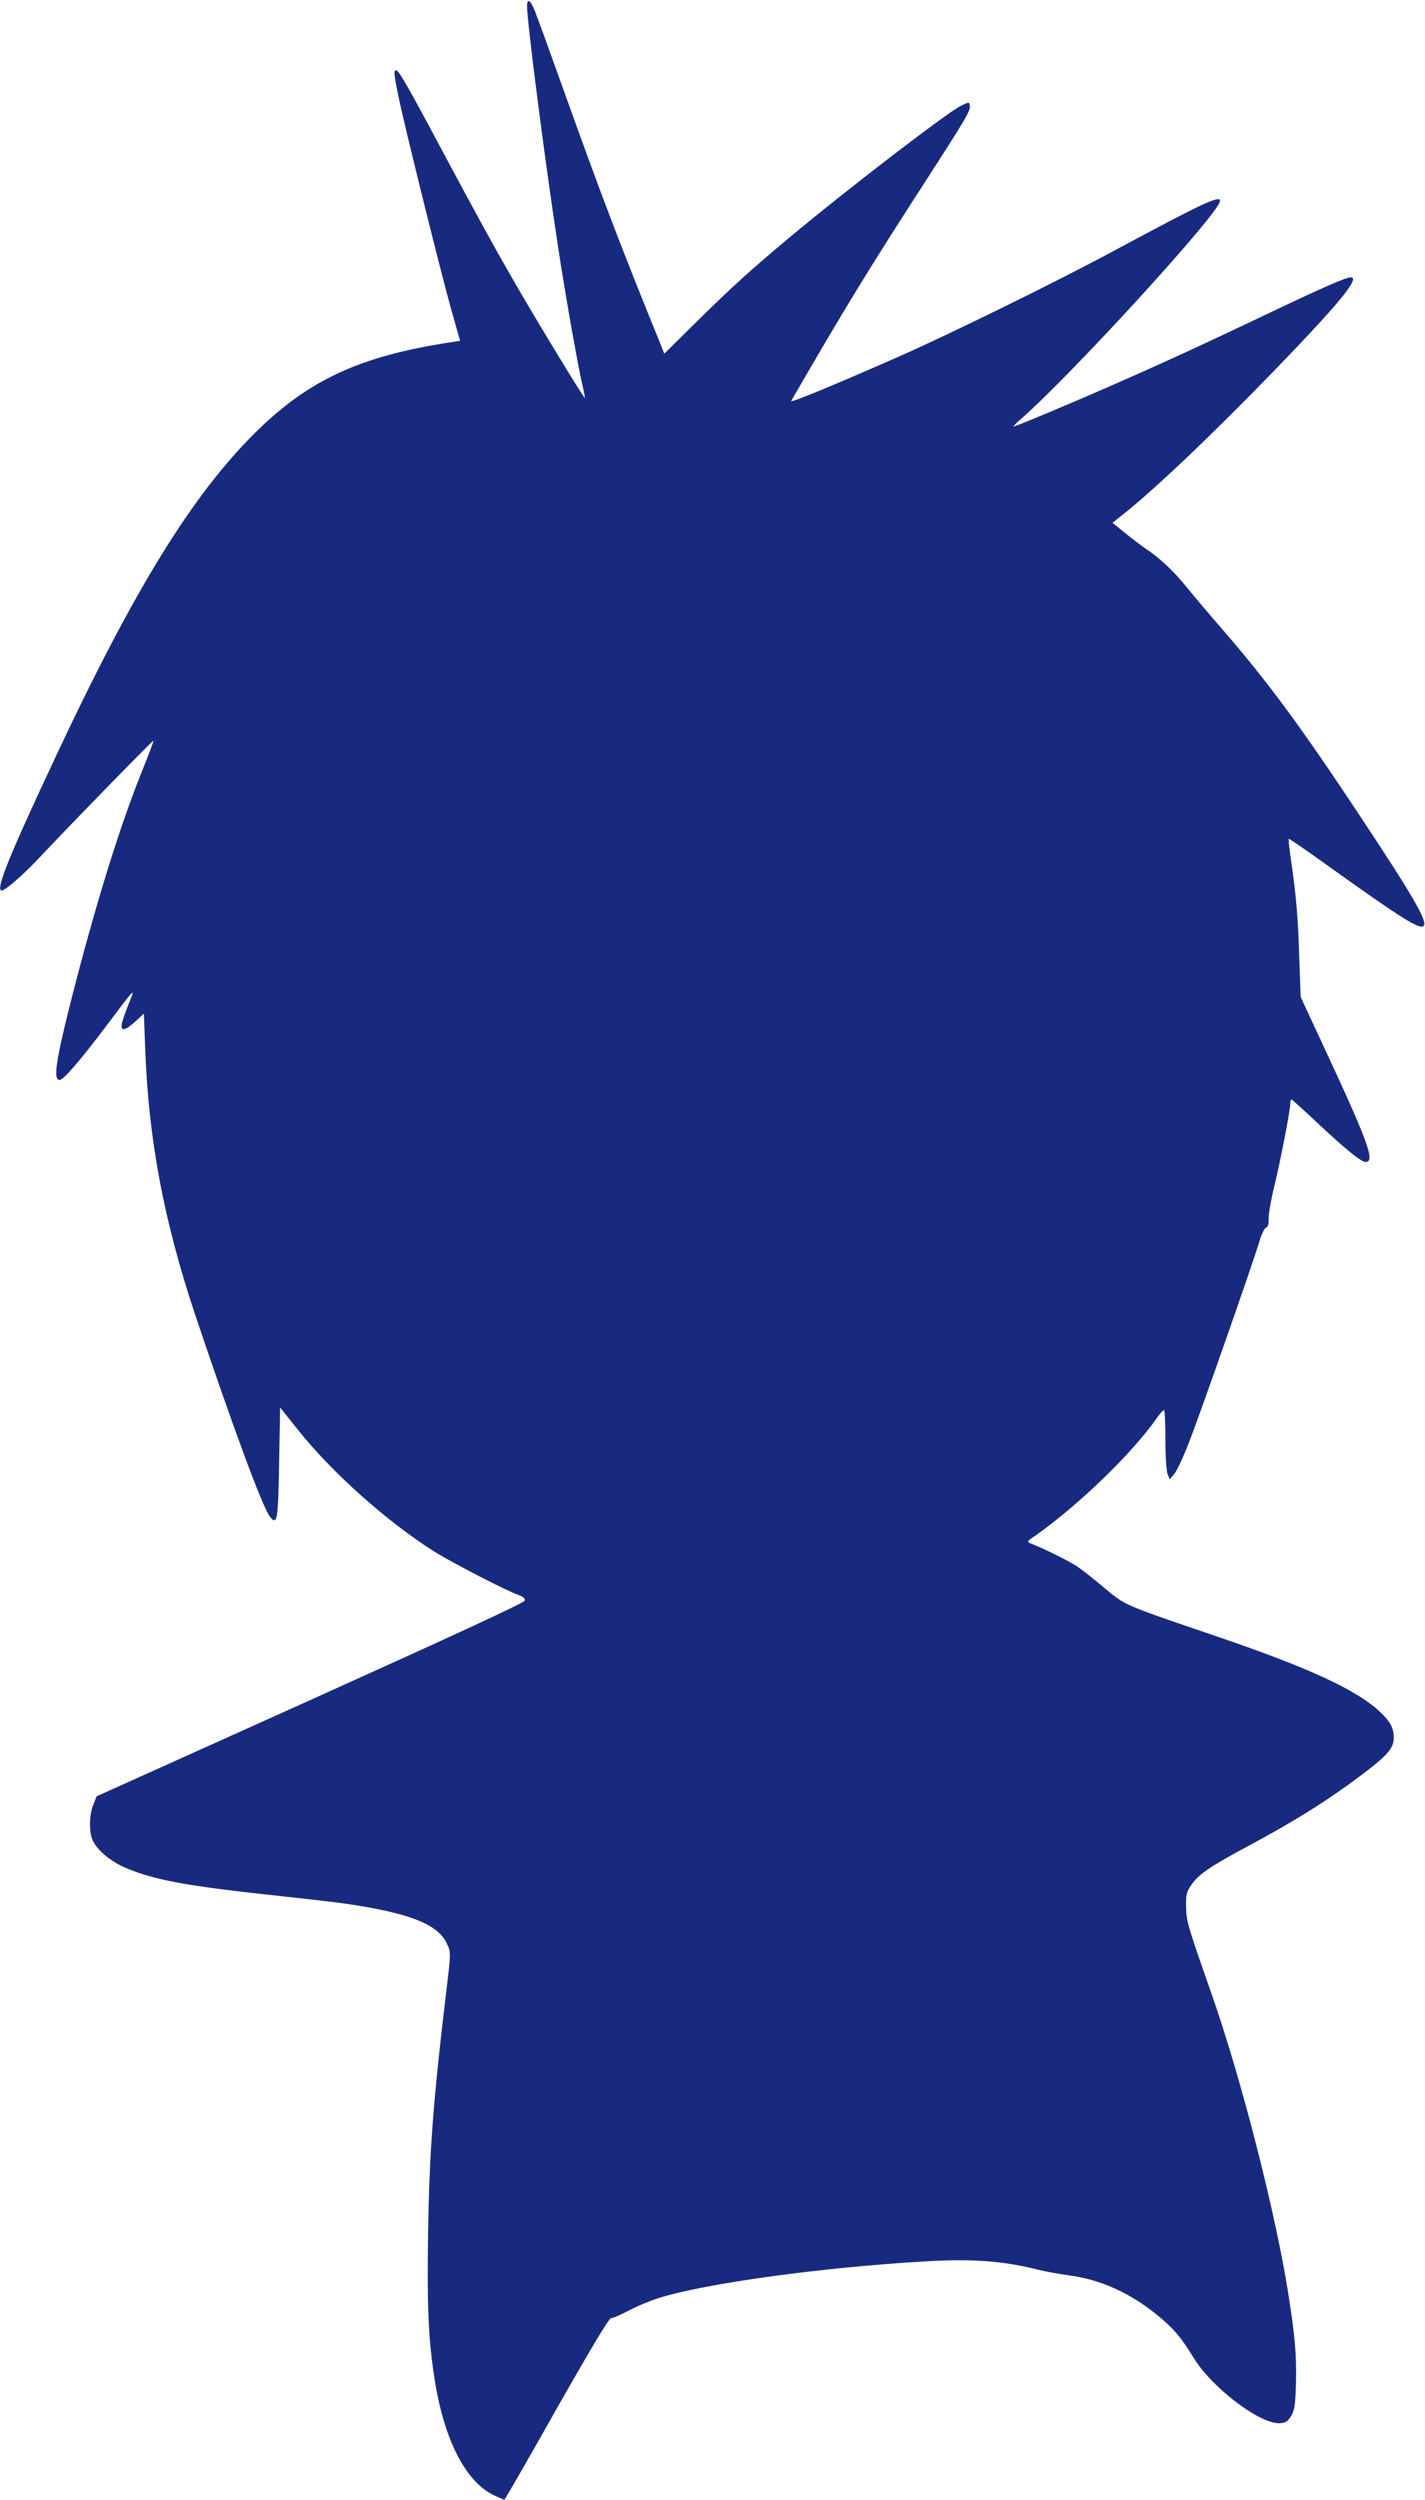 <svg width="730" height="1280" viewBox="0 0 730 1280" fill="none" xmlns="http://www.w3.org/2000/svg">
<path d="M270 3.2C270 11.2 279.1 82 285.6 124.5C289.1 148.1 295.9 186.6 298.4 197.4C299.2 200.8 299.7 203.6 299.6 203.8C299.2 204.1 275.7 165.5 265.3 147.5C253.9 127.8 244.2 110.2 227 78C209.1 44.4 204.3 36 202.9 36C201.6 36 201.8 38 204.1 49.3C206.9 63.2 225.9 139.9 231.3 159L235.7 174.5L230.6 175.3C184.4 182.4 158.2 194.5 131.1 221.2C98.5 253.4 68.9 301.4 28.5 387.5C4.2 439.3 -2.5 456 0.9 456C2.6 456 11.4 448.4 19 440.4C38.8 419.4 78.3 379 78.6 379.3C78.8 379.4 76.2 386.3 72.9 394.5C61.3 423.2 48.8 463.5 36.1 513.5C28.6 543.3 27.2 553 30.5 553C32.5 553 40.7 543.5 54.1 525.8C69.5 505.3 69.5 505.2 66.1 513.6C64.5 517.5 62.9 522 62.5 523.8C61.6 528.3 63.9 528 69.4 523L73.7 519L74.4 537.3C76.1 583.7 84 625.3 99.9 673C119.1 730.1 134.5 771.8 138.2 776.5C142 781.4 142.5 778.8 143 748.8L143.5 720.7L152.6 732.1C170.3 754.3 198.2 779.1 222.5 794.5C231.6 800.2 259.7 814.7 265.8 816.8C268.1 817.6 269 818.5 268.8 819.6C268.6 820.7 232.4 837.4 159 870.5L49.5 919.8L47.8 924.1C45.6 929.7 45.5 938.2 47.6 942.6C49.9 947.4 56.3 952.8 63.4 956C77.6 962.3 93.8 965.4 135.5 970C173.5 974.1 179.1 974.9 191 977.1C214.3 981.5 225.3 986.9 229.1 995.6C231 999.8 231 1000 228.5 1020.7C221.9 1075.8 219.9 1102.6 219.3 1143.8C218.7 1180.8 219.5 1198.4 222.6 1218C227.4 1249.2 238.6 1271 253.2 1277.8C255.8 1279 258.2 1280 258.4 1280C258.6 1280 270.7 1259.1 285.1 1233.5C303.7 1200.8 312 1187 313.1 1187C314.1 1187 318.1 1185.2 322.2 1183.1C326.2 1180.9 333.1 1178.1 337.5 1176.7C361.4 1169.2 420.4 1161.1 473 1158C497.5 1156.5 513 1157.6 531 1162C535.1 1163.1 542.6 1164.4 547.5 1165.1C563.4 1167.1 578.5 1173.9 592.3 1185C600.9 1191.9 605 1196.7 611.4 1207.2C620.8 1222.7 645.8 1241.6 655.8 1240.8C658.7 1240.6 659.8 1239.8 661.5 1237C663.2 1234 663.6 1231.4 663.9 1219.6C664.2 1205.4 663.4 1196.3 659.9 1174C653.2 1132 635.8 1064.1 620.5 1020.5C608.1 985.1 607.8 984 607.6 976.3C607.5 969.9 607.8 968.8 610.5 964.9C614.2 959.6 620.5 955.4 639 945.5C663.8 932.2 679.9 922.1 698 908.5C710.8 898.8 714 895.1 714 889.9C714 884.6 712.1 881.2 706 875.7C694 864.9 670 853.9 625 838.5C573.7 821 577.1 822.5 564.7 812.2C560.2 808.4 554.4 803.9 551.8 802.1C547.6 799.3 534.9 793 528.2 790.4C525.9 789.5 526 789.3 530.7 786.1C552.5 770.7 579.7 744.5 592.5 726.3C594.2 723.9 595.8 722 596.3 722C596.7 722 597 728.7 597 736.9C597 745.2 597.5 753.1 598.1 754.7L599.2 757.5L601.5 754.8C602.8 753.3 606.2 746.1 609 738.8C614.7 724.4 641.6 647.5 645 636.2C646.1 632.3 647.7 628.9 648.6 628.6C649.6 628.2 650 626.8 649.9 623.8C649.9 621.4 651.2 613.9 652.9 607C656 594.3 661 568.4 661 564.9C661 563.9 661.3 563 661.6 563C661.9 563 667.9 568.4 675 575.1C688.5 587.8 697.3 595 699.5 595C704.7 595 701.1 585.2 677 533.5L666.3 510.5L665.6 490.8C665 470.4 664.1 459.3 661.4 440.7C660.5 434.7 660 429.7 660.2 429.5C660.4 429.3 670 435.9 681.5 444.2C718.6 470.7 727.3 476.1 729.3 474.1C731.5 471.9 723.8 458.7 696.5 417.5C666.6 372.4 649.7 349.4 626.5 322.6C619.9 315 611.4 305 607.7 300.4C601.1 292.3 594.2 285.8 587 281C585.1 279.7 580.4 276.2 576.7 273.2L569.9 267.7L573.2 265.1C589.8 252.2 618.2 225.3 651.4 191.2C685.8 155.7 697.1 142 692 142C689.5 142 676.7 147.6 647 161.8C614 177.5 593.7 186.8 568.5 197.8C546.2 207.6 519.5 218.7 519.2 218.4C519 218.3 520.8 216.4 523.2 214.4C549.5 191.3 625 108.7 625 102.9C625 99.8 616.3 103.9 570.5 128.5C542.3 143.7 486.4 171.2 460 182.8C426.8 197.4 404.5 206.6 405.3 205.3C433.1 157.3 444.3 139 472.7 95C495.5 59.7 497.2 56.7 496.8 54.1C496.5 52.1 496.5 52.1 492.2 54.2C484.6 58.1 433 97.7 404.2 121.8C384.5 138.3 375.6 146.3 356.9 164.7L340.3 181.1L338.8 177.3C317.6 125.2 308.2 100.5 288.5 45.5C281.2 25.1 274.6 6.9 273.7 4.9C271.6 -0.2 270 -0.9 270 3.2Z" fill="#182980"/>
</svg>
